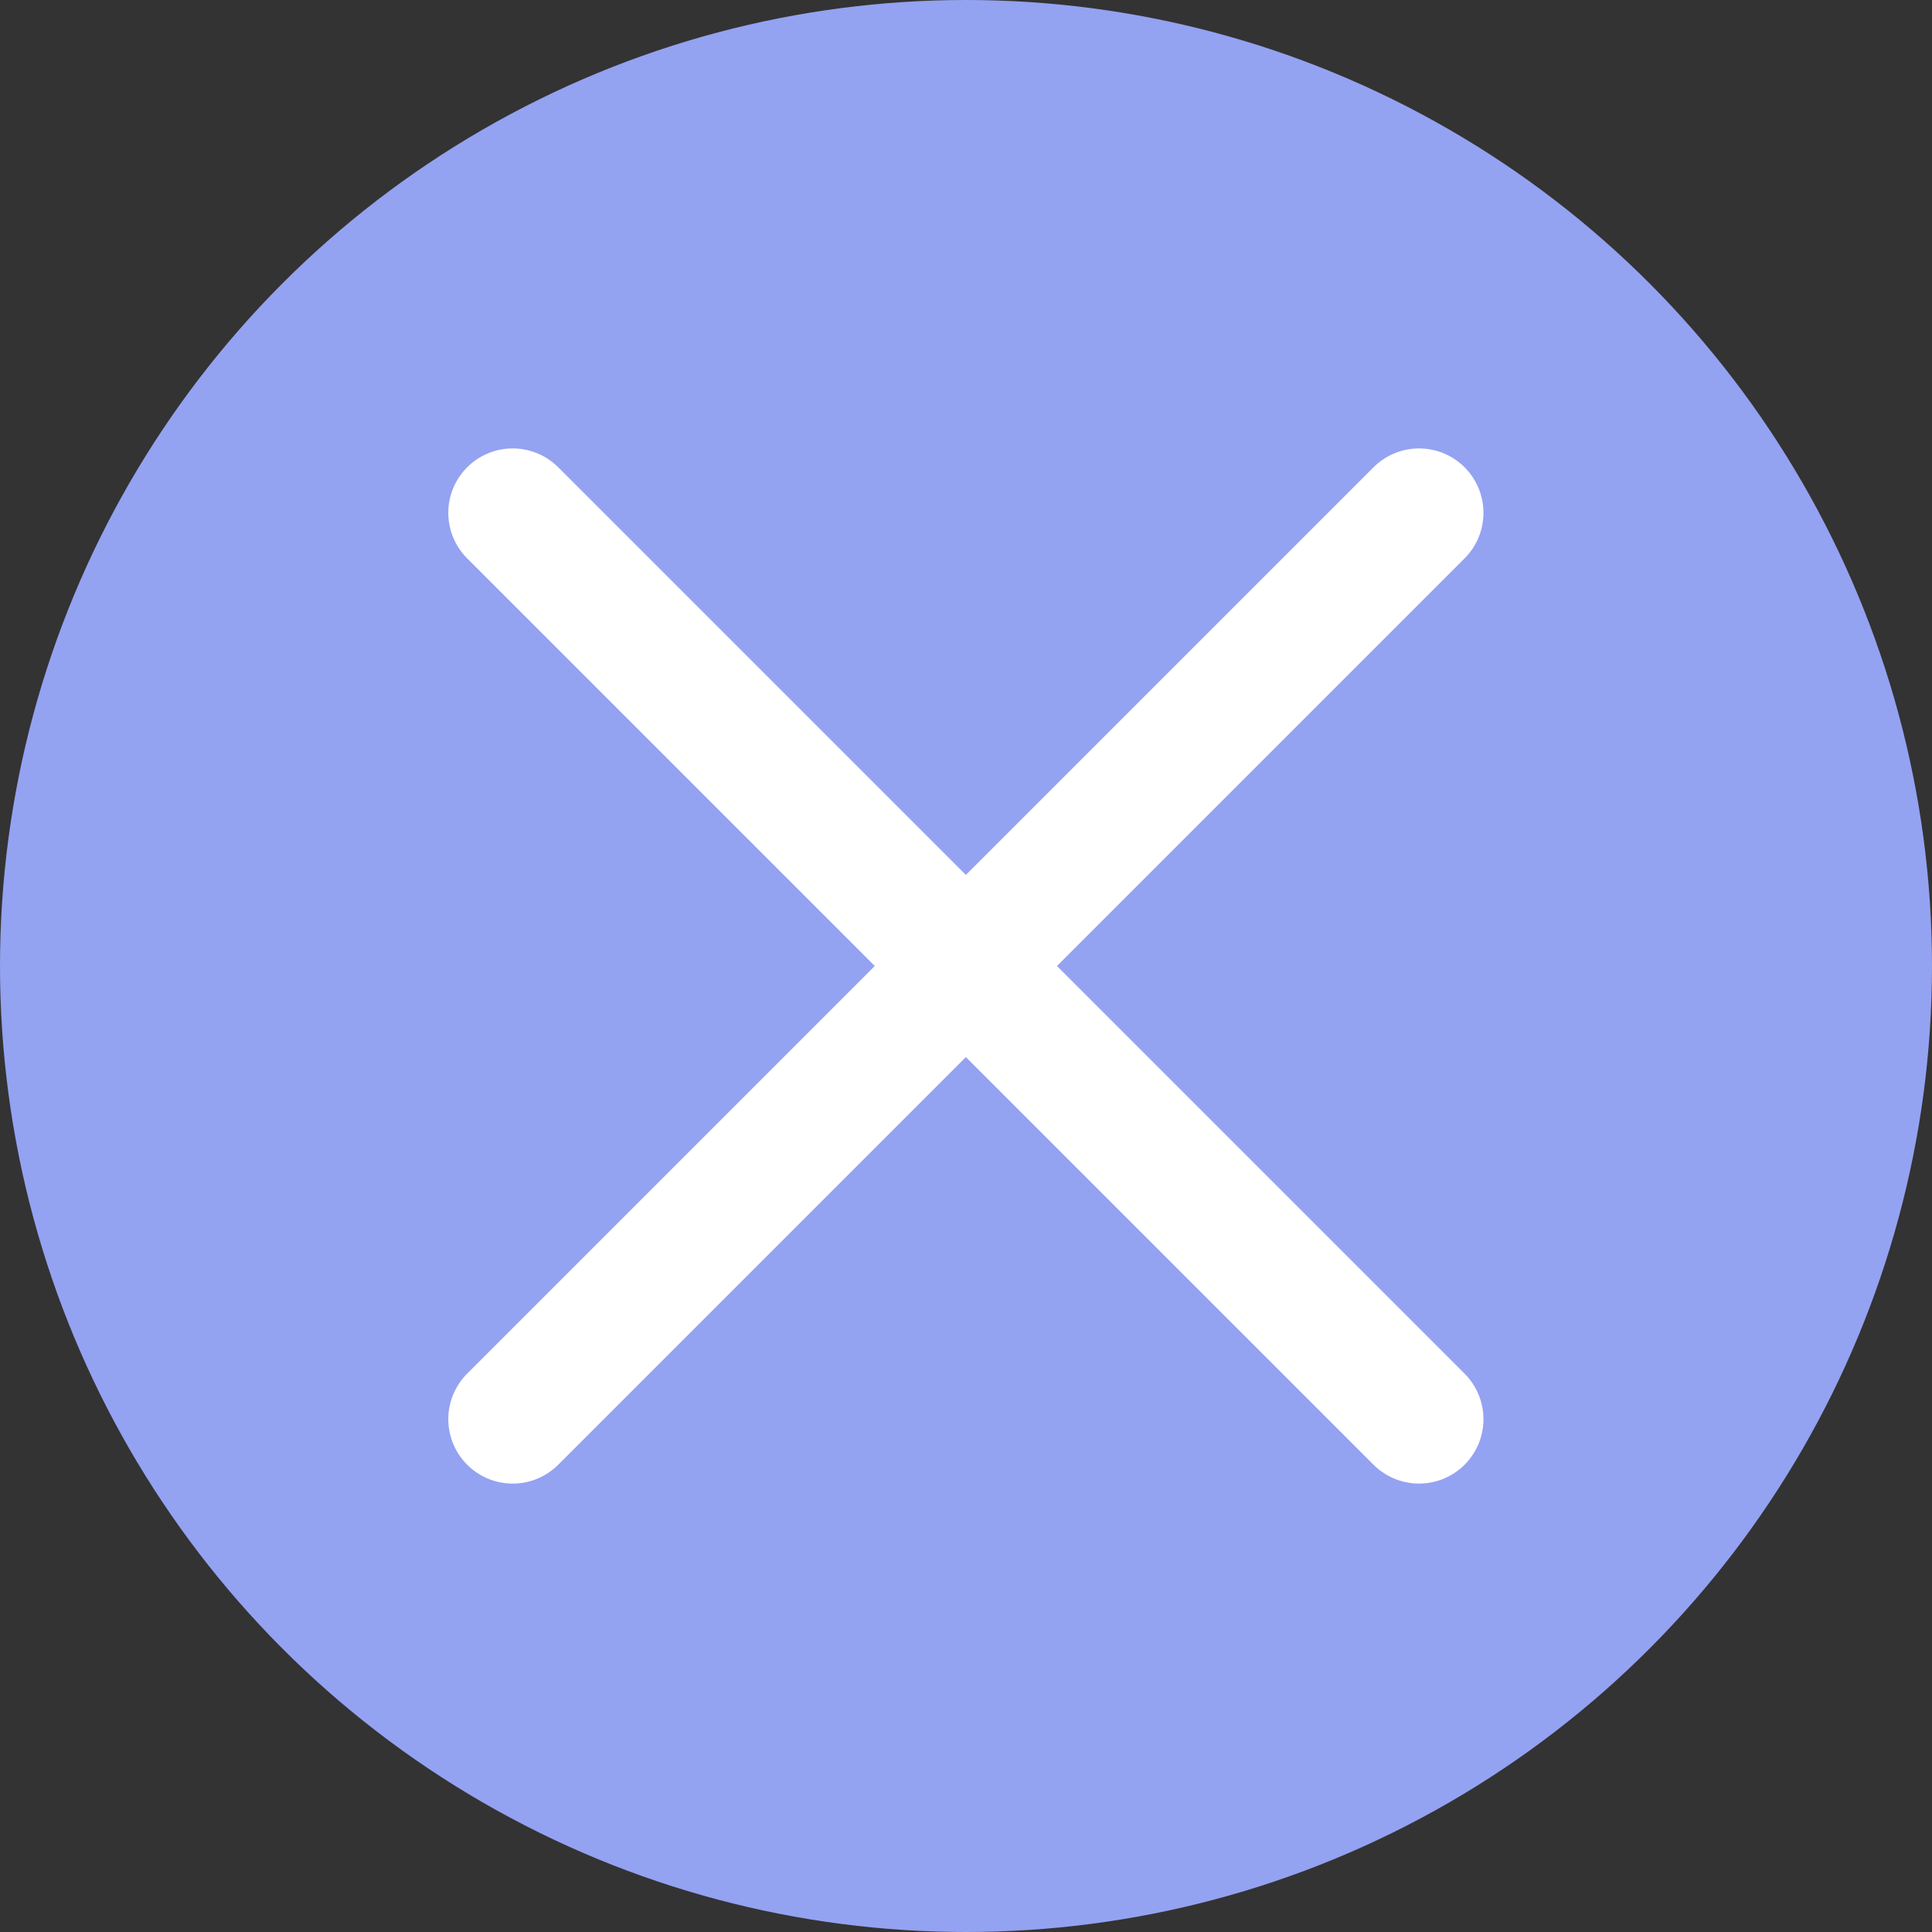 <svg width="30" height="30" viewBox="0 0 30 30" fill="none" xmlns="http://www.w3.org/2000/svg">
<rect x="0" y="0" width="30" height="30" fill="#333333" stroke="none"/>
<circle cx="15" cy="15" r="15" fill="#94A2F2"/>
<path d="M7.961 22.037L22.035 7.963" stroke="white" stroke-width="2" stroke-linecap="round" stroke-linejoin="round"/>
<path d="M22.035 22.037L7.961 7.963" stroke="white" stroke-width="2" stroke-linecap="round" stroke-linejoin="round"/>
</svg>

